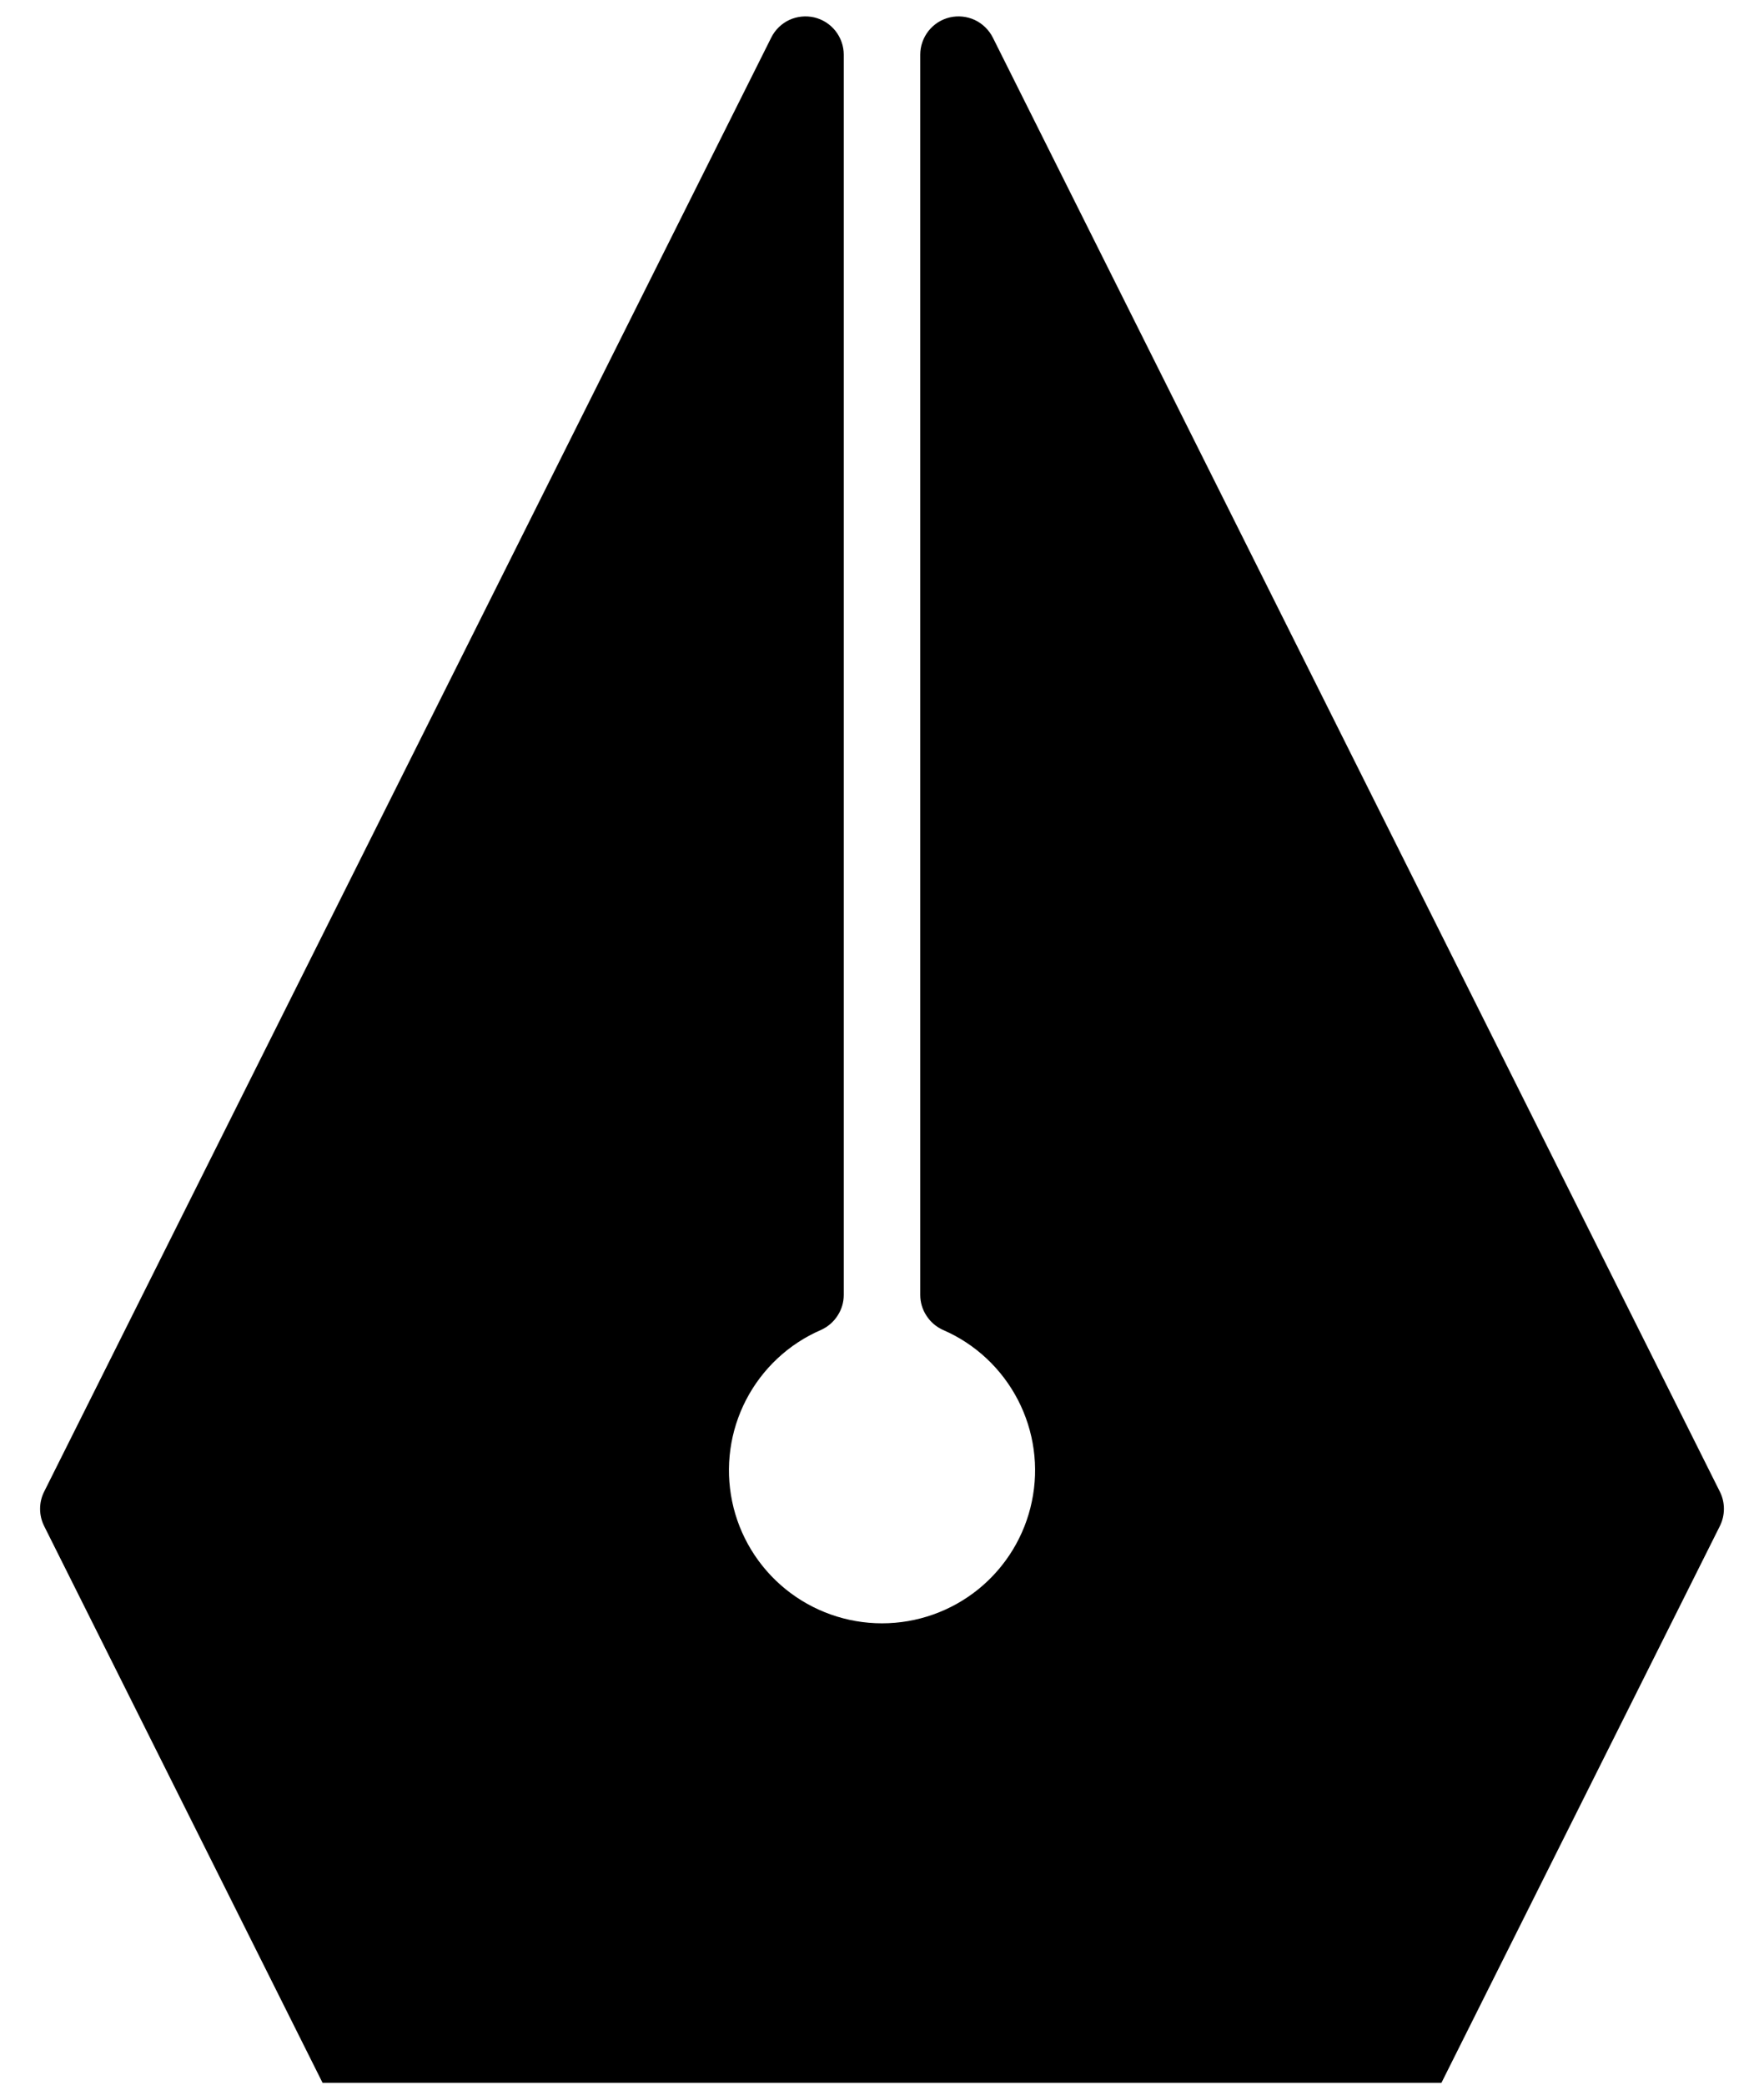 <svg width="22" height="26" viewBox="0 0 22 26" fill="none" xmlns="http://www.w3.org/2000/svg">
<path d="M12.382 0.468C12.333 0.372 12.254 0.295 12.157 0.249C12.059 0.204 11.95 0.193 11.845 0.217C11.74 0.242 11.647 0.301 11.58 0.386C11.514 0.47 11.477 0.574 11.477 0.682V16.15C11.477 16.243 11.504 16.333 11.555 16.41C11.605 16.488 11.677 16.549 11.761 16.587C12.164 16.761 12.493 17.07 12.695 17.459C12.897 17.849 12.959 18.296 12.869 18.726C12.78 19.156 12.545 19.541 12.205 19.818C11.864 20.095 11.439 20.246 11 20.246C10.561 20.246 10.136 20.095 9.795 19.818C9.455 19.541 9.22 19.156 9.131 18.726C9.042 18.296 9.103 17.849 9.305 17.459C9.507 17.07 9.836 16.761 10.239 16.587C10.323 16.549 10.395 16.488 10.445 16.41C10.496 16.333 10.523 16.243 10.523 16.15V0.682C10.523 0.574 10.486 0.47 10.42 0.386C10.353 0.301 10.26 0.242 10.155 0.217C10.05 0.193 9.941 0.204 9.843 0.249C9.746 0.295 9.667 0.372 9.619 0.468L0.55 18.605C0.517 18.671 0.5 18.744 0.5 18.818C0.5 18.892 0.517 18.965 0.55 19.032L4.023 25.977H17.977L21.45 19.032C21.483 18.965 21.5 18.892 21.5 18.818C21.5 18.744 21.483 18.671 21.45 18.605L12.382 0.468Z" fill="black"/>
</svg>
